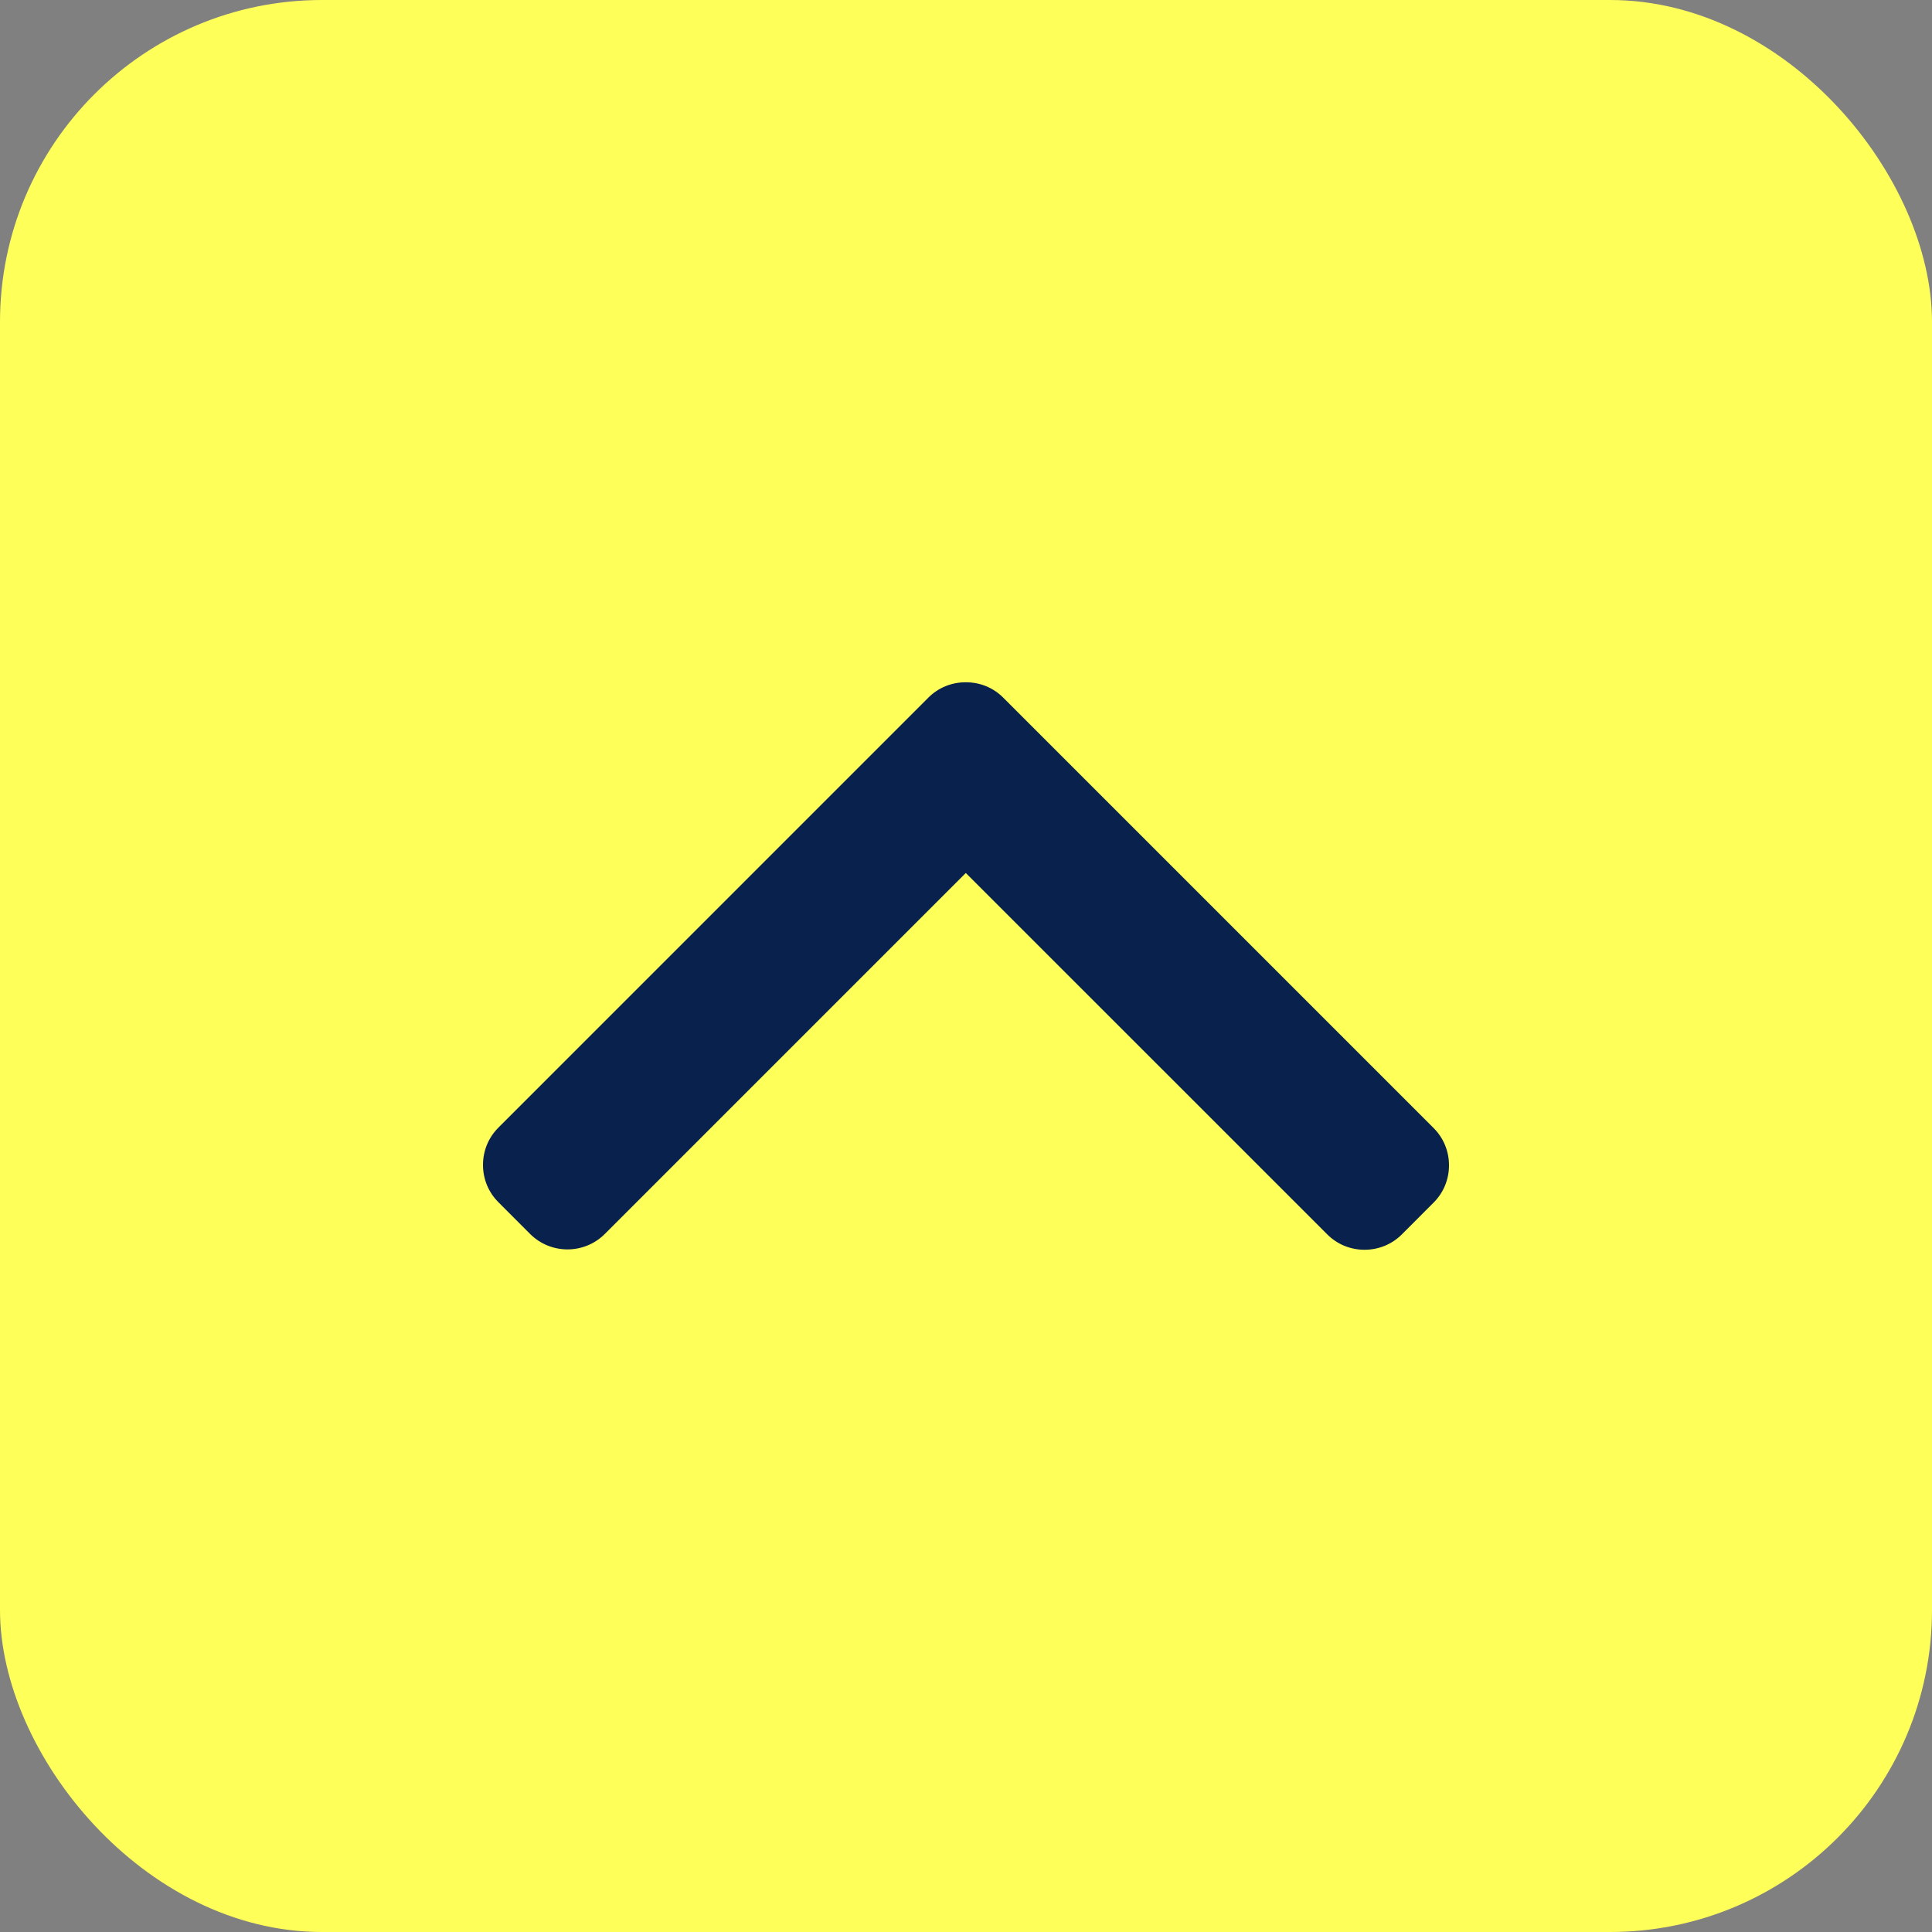 <svg width="48" height="48" viewBox="0 0 48 48" fill="none" xmlns="http://www.w3.org/2000/svg">
<rect x="0" y="0" width="48" height="48" fill="#808080" stroke="none"/>
<rect width="48" height="48" rx="8" fill="#FFFF5A"/>
<path d="M23.995 21.689L32.974 30.667C33.22 30.914 33.55 31.05 33.902 31.05C34.254 31.05 34.583 30.914 34.83 30.667L35.616 29.88C35.864 29.633 36 29.303 36 28.952C36 28.6 35.864 28.271 35.616 28.024L24.926 17.334C24.679 17.085 24.348 16.95 23.995 16.951C23.642 16.95 23.311 17.085 23.063 17.334L12.384 28.014C12.136 28.261 12 28.59 12 28.942C12 29.294 12.136 29.623 12.384 29.87L13.17 30.657C13.682 31.169 14.515 31.169 15.027 30.657L23.995 21.689Z" fill="#09224D"/>
</svg>
